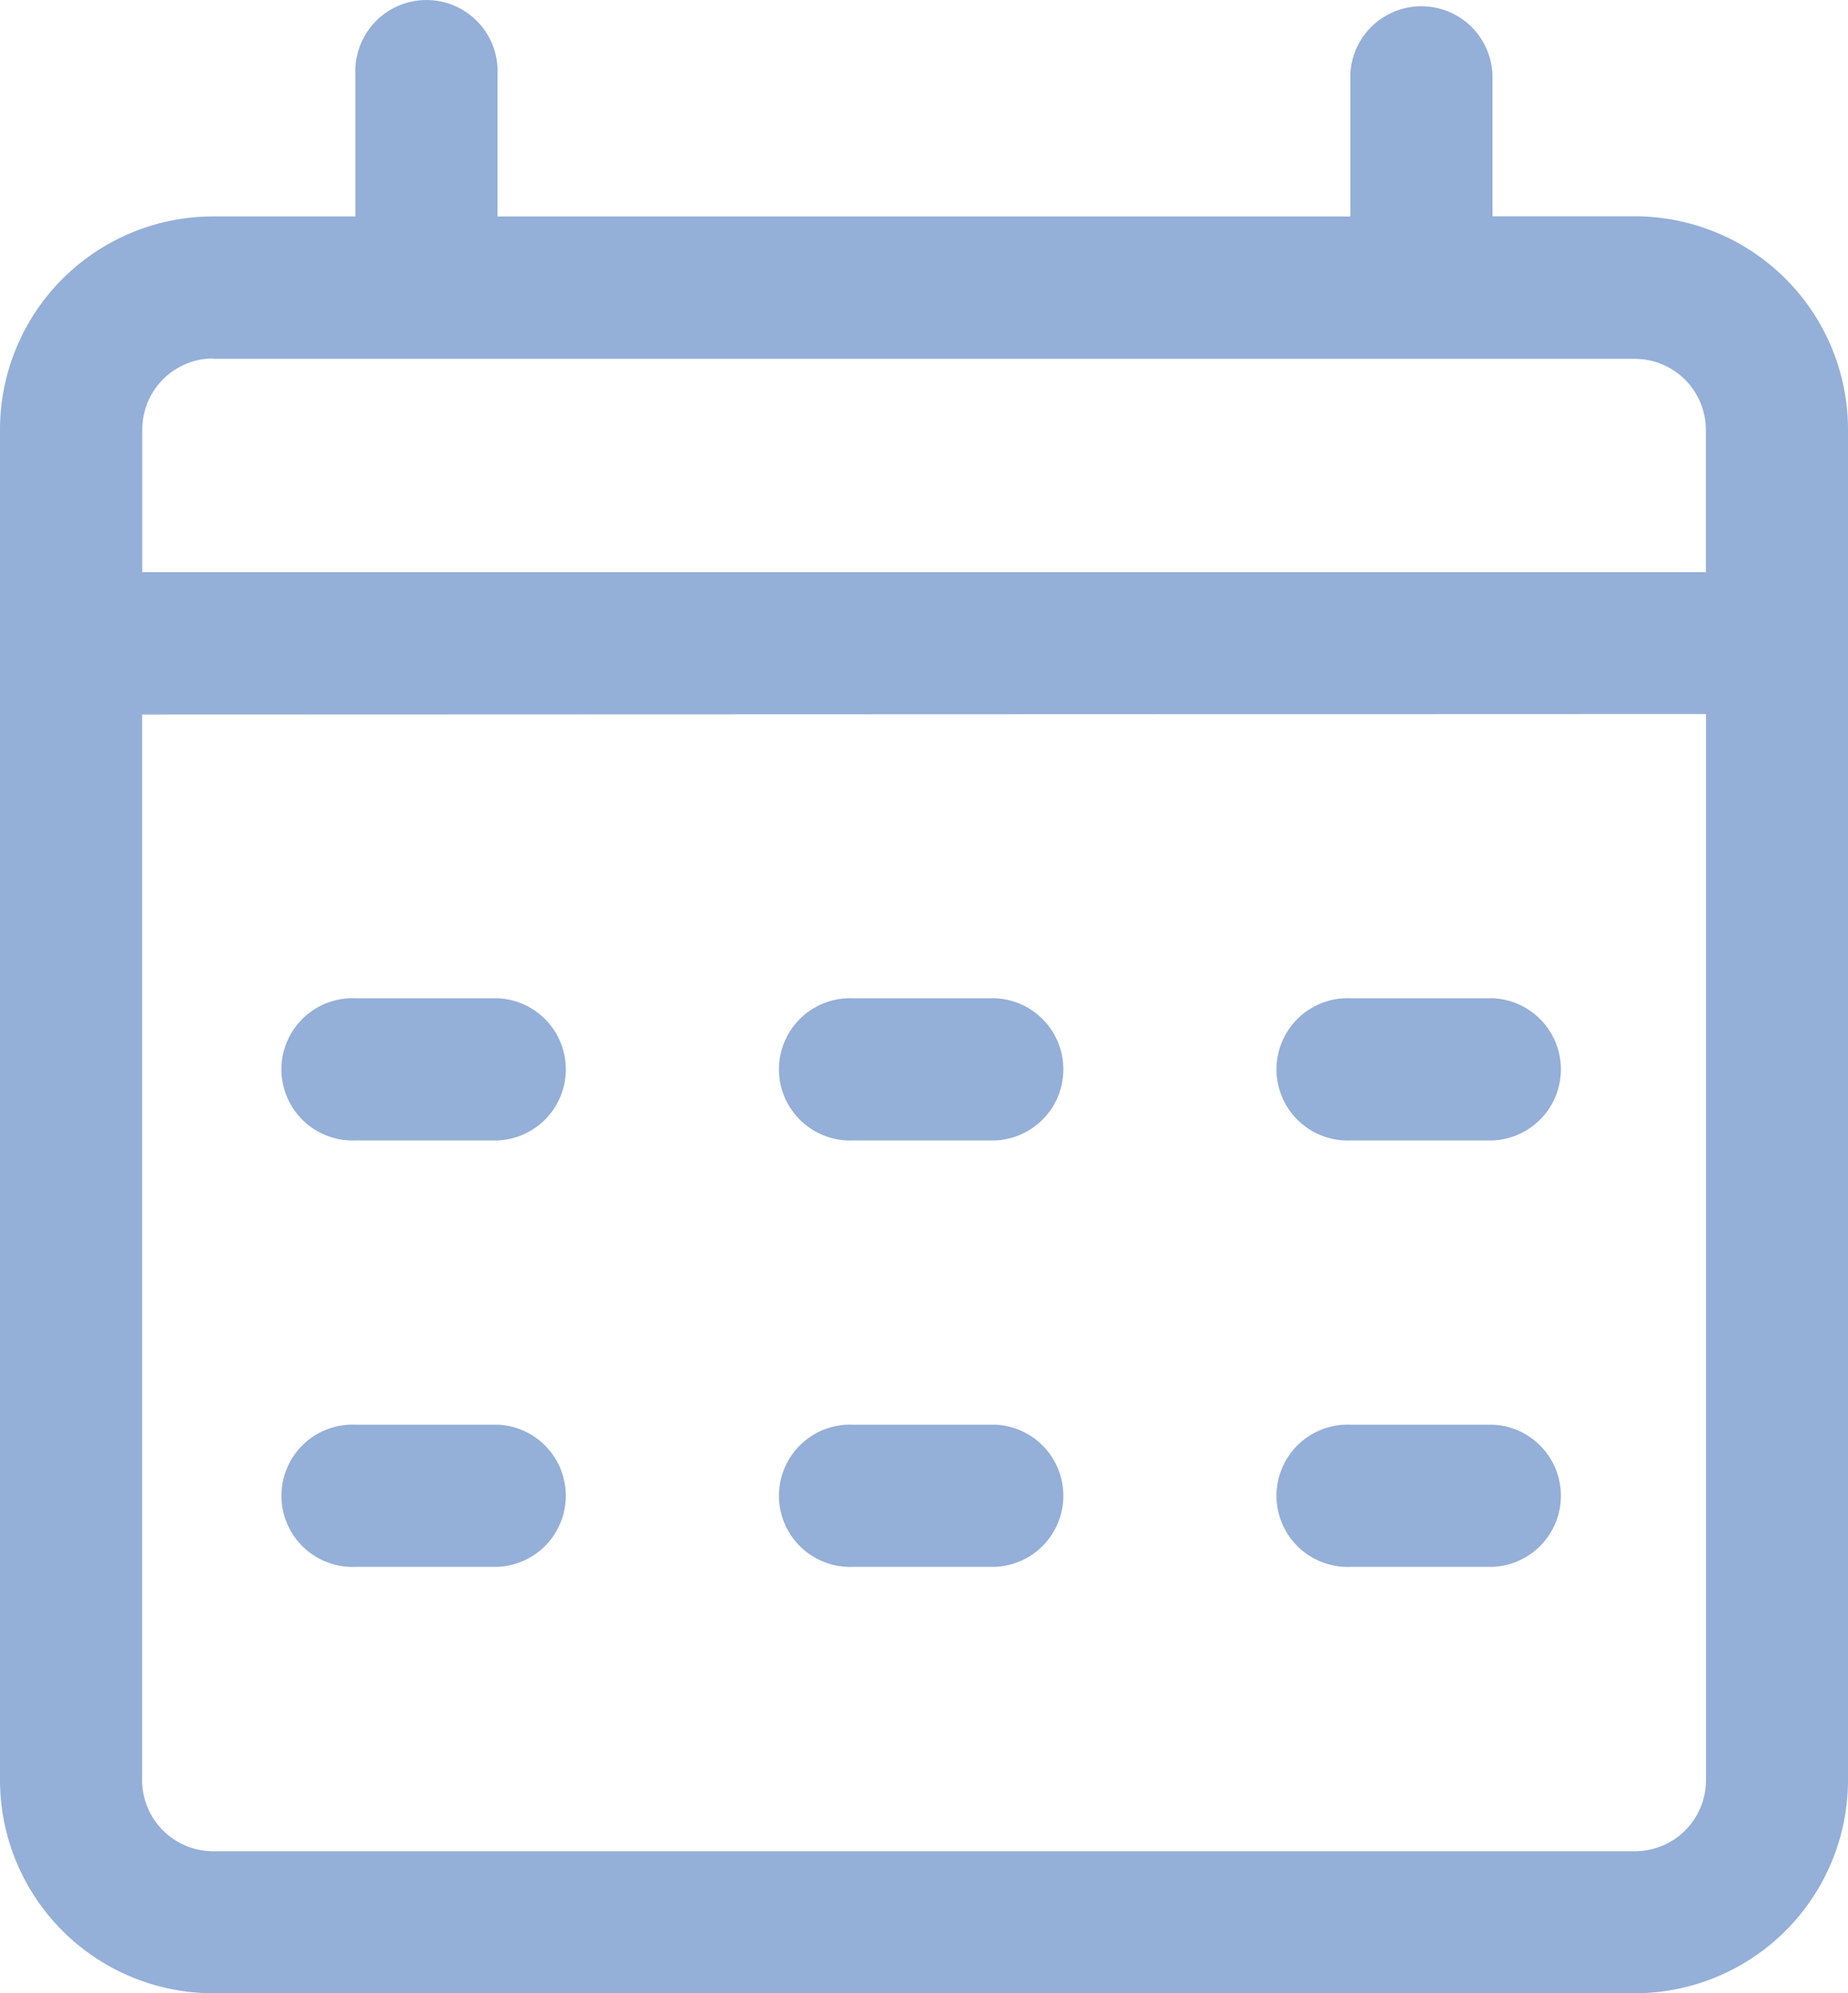 <svg xmlns="http://www.w3.org/2000/svg" width="13.509" height="14.57" viewBox="0 0 13.509 14.57"><g transform="translate(0 0.023)"><path d="M156.871,51.559h-6.234V50.52a.52.52,0,1,0-1.039,0v1.039h-1.039A1.559,1.559,0,0,0,147,53.117v9.871a1.559,1.559,0,0,0,1.559,1.559H158.95a1.559,1.559,0,0,0,1.559-1.559V53.117a1.559,1.559,0,0,0-1.559-1.559h-1.04V50.52a.52.52,0,0,0-1.039,0Zm2.6,3.637v7.793a.52.52,0,0,1-.52.52H148.559a.52.52,0,0,1-.52-.52V55.2ZM149.6,61.43h1.039a.52.52,0,0,0,0-1.039H149.6a.52.52,0,1,0,0,1.039Zm3.637,0h1.039a.52.52,0,0,0,0-1.039h-1.039a.52.52,0,1,0,0,1.039Zm3.637,0h1.039a.52.52,0,0,0,0-1.039h-1.039a.52.52,0,1,0,0,1.039ZM149.6,58.313h1.039a.52.52,0,0,0,0-1.039H149.6a.52.52,0,1,0,0,1.039Zm3.637,0h1.039a.52.52,0,0,0,0-1.039h-1.039a.52.52,0,1,0,0,1.039Zm3.637,0h1.039a.52.52,0,0,0,0-1.039h-1.039a.52.52,0,1,0,0,1.039ZM148.559,52.6H158.95a.52.52,0,0,1,.52.52v1.039H148.04V53.117a.52.52,0,0,1,.52-.52Z" transform="translate(-147 -50)" fill="#94afd8" fill-rule="evenodd"/></g></svg>